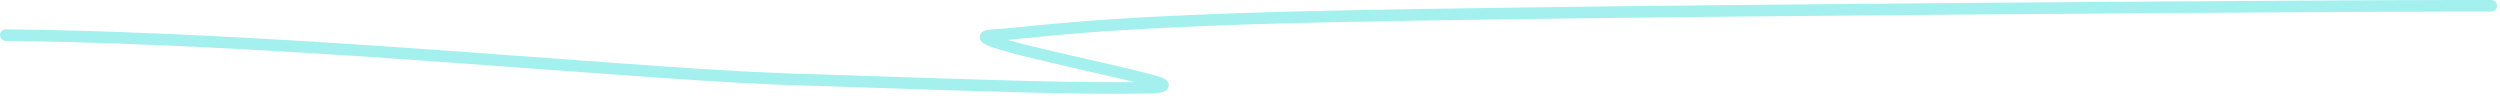<svg width="431" height="17" viewBox="0 0 431 17" fill="none" xmlns="http://www.w3.org/2000/svg">
<path d="M429.497 1C420.009 1 410.521 1 371.898 1.264C333.275 1.527 265.804 2.054 228.674 2.853C186.769 3.754 177.169 5.792 171.299 6.056C163.543 6.404 190.379 11.638 198.126 13.771C200 14.287 202.103 14.833 198.709 15.104C186.353 15.376 172.377 14.849 140.151 13.787C112.669 13.251 52.593 6.599 1 6.056" stroke="#A4F0EF" stroke-width="2" stroke-linecap="round"/>
</svg>
